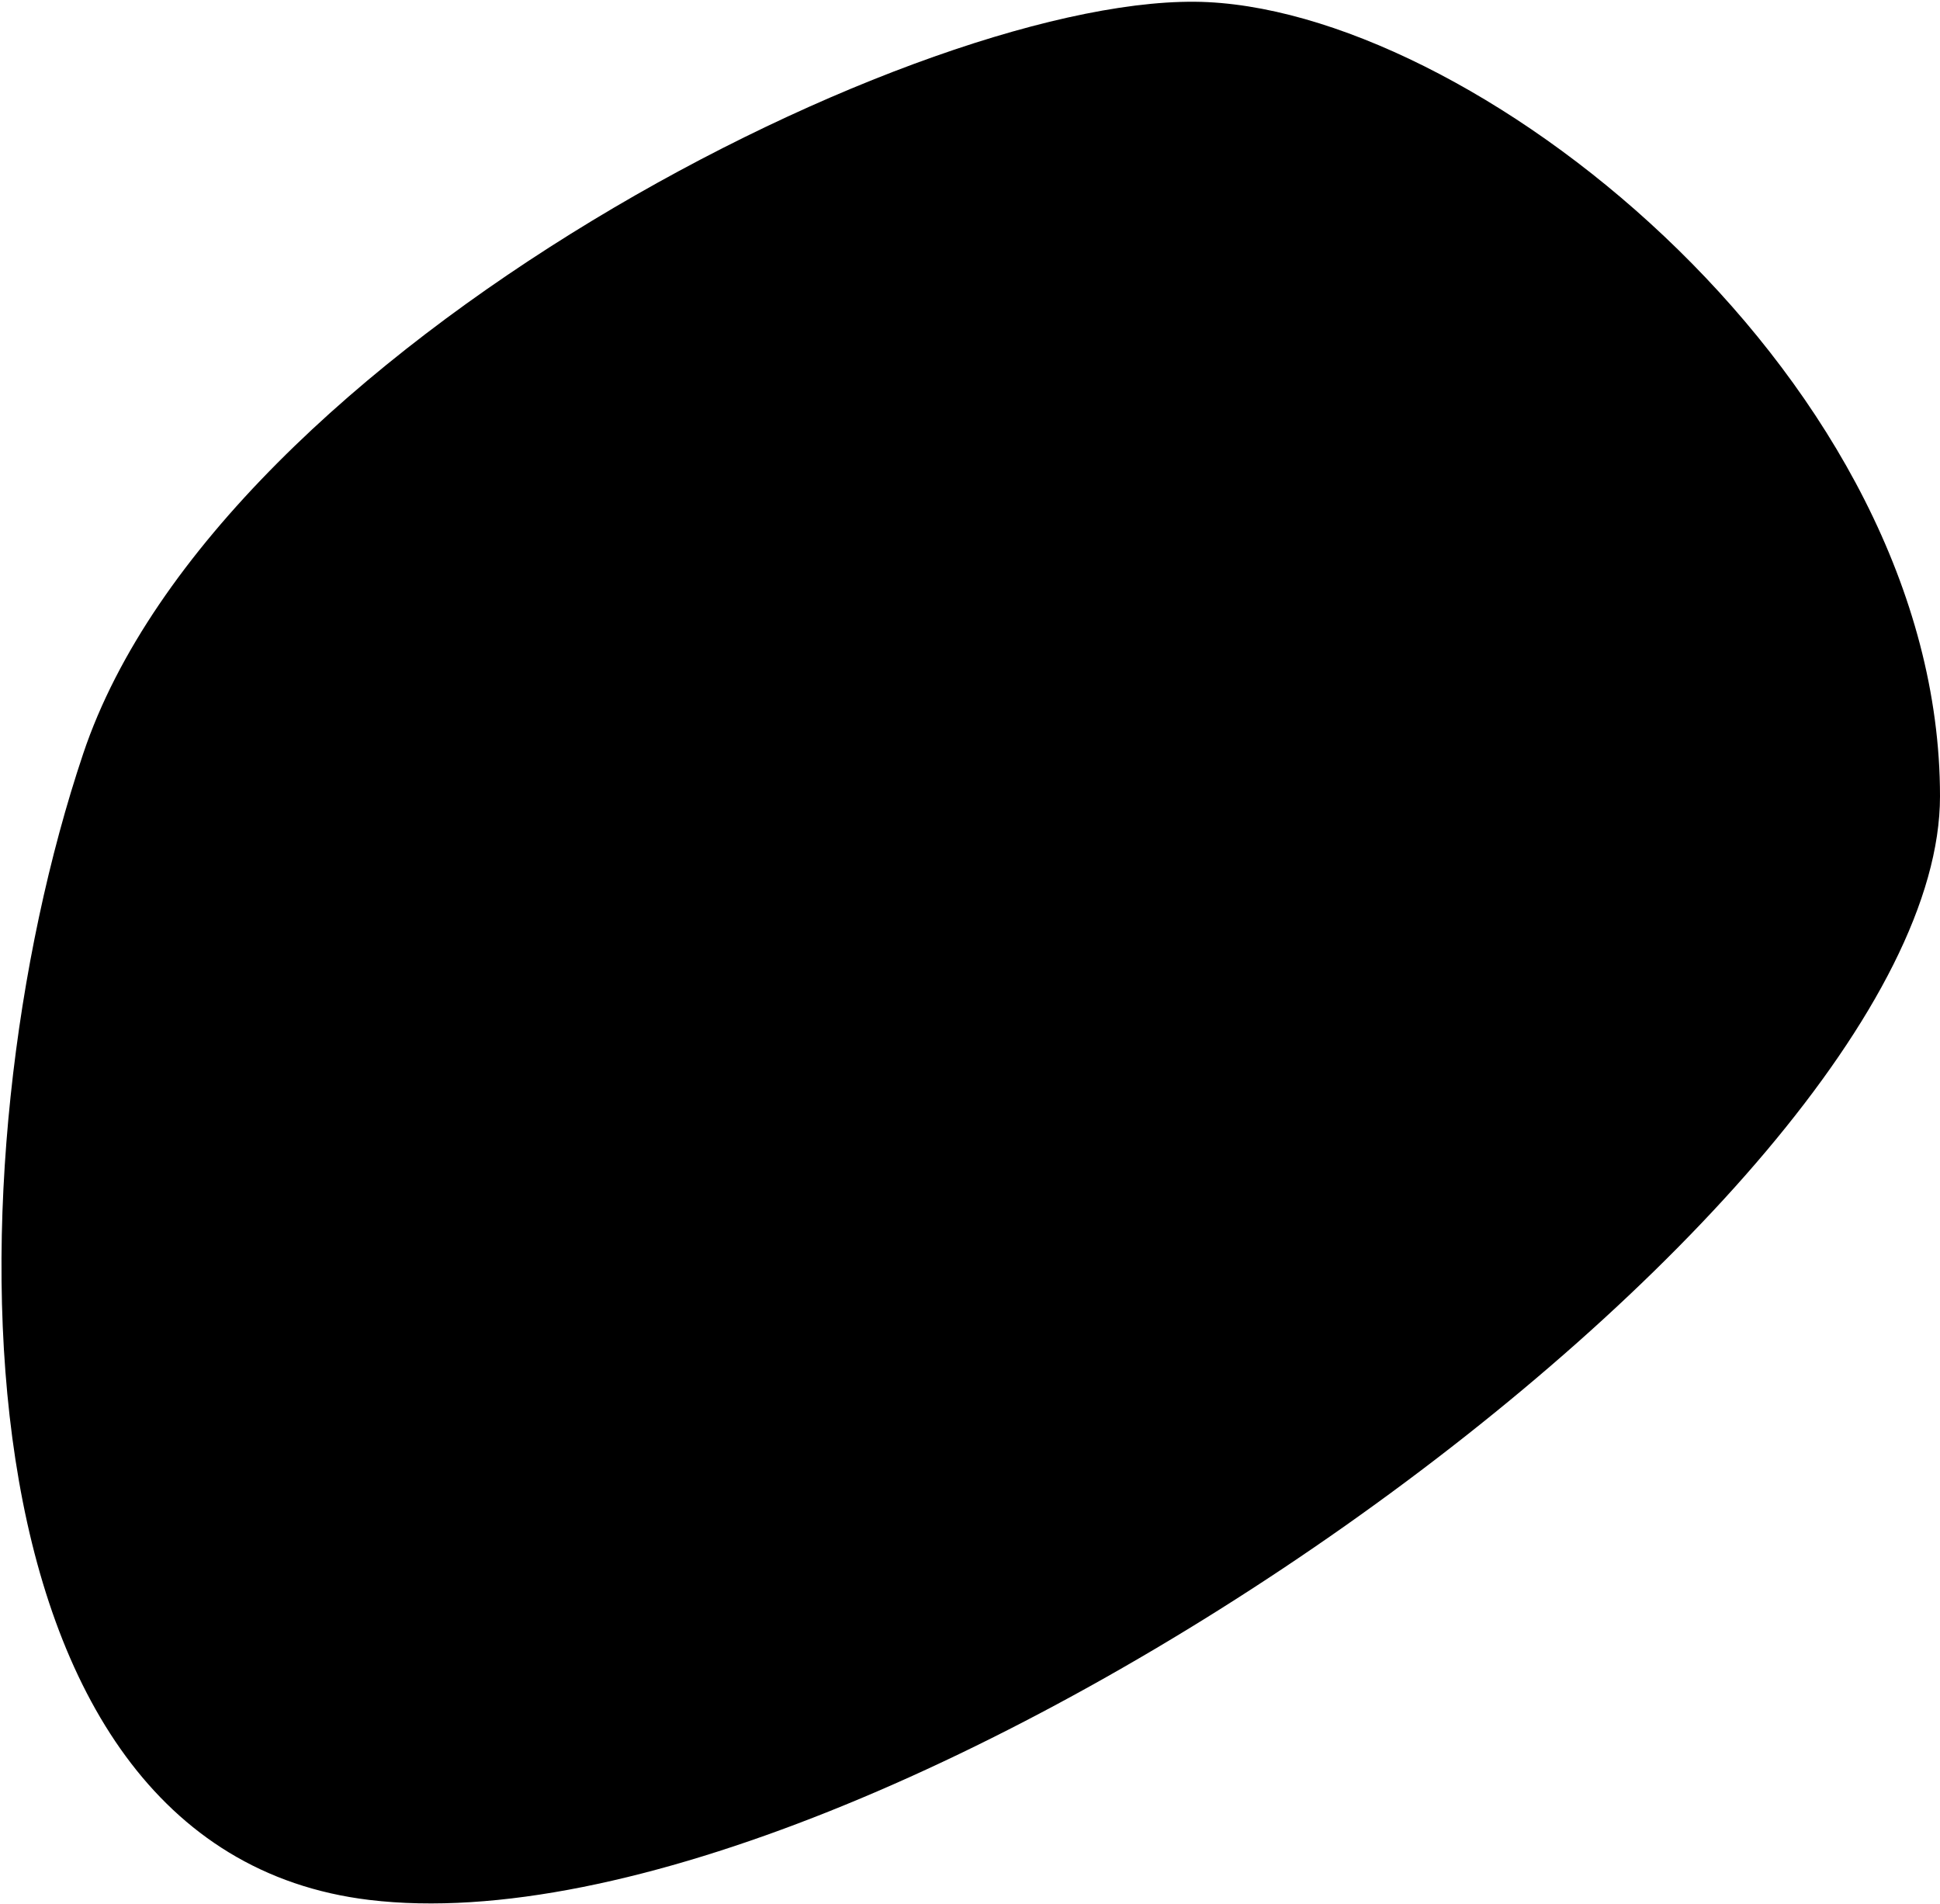 <svg version="1.2" xmlns="http://www.w3.org/2000/svg" viewBox="0 0 909 892" width="909" height="892">
	<title>New Project</title>
	<!-- <style>
		.s0 { fill: #32aa43 } 
	</style> -->
	<path id="Layer 1" class="s0" d="m173 890c-199.6-24.1-197.8-347-134-537 63.8-190 396.7-358.5 527-352 130.3 6.5 343 178.9 343 372 0 193.1-497.6 545.7-736 517z"/>
</svg>
